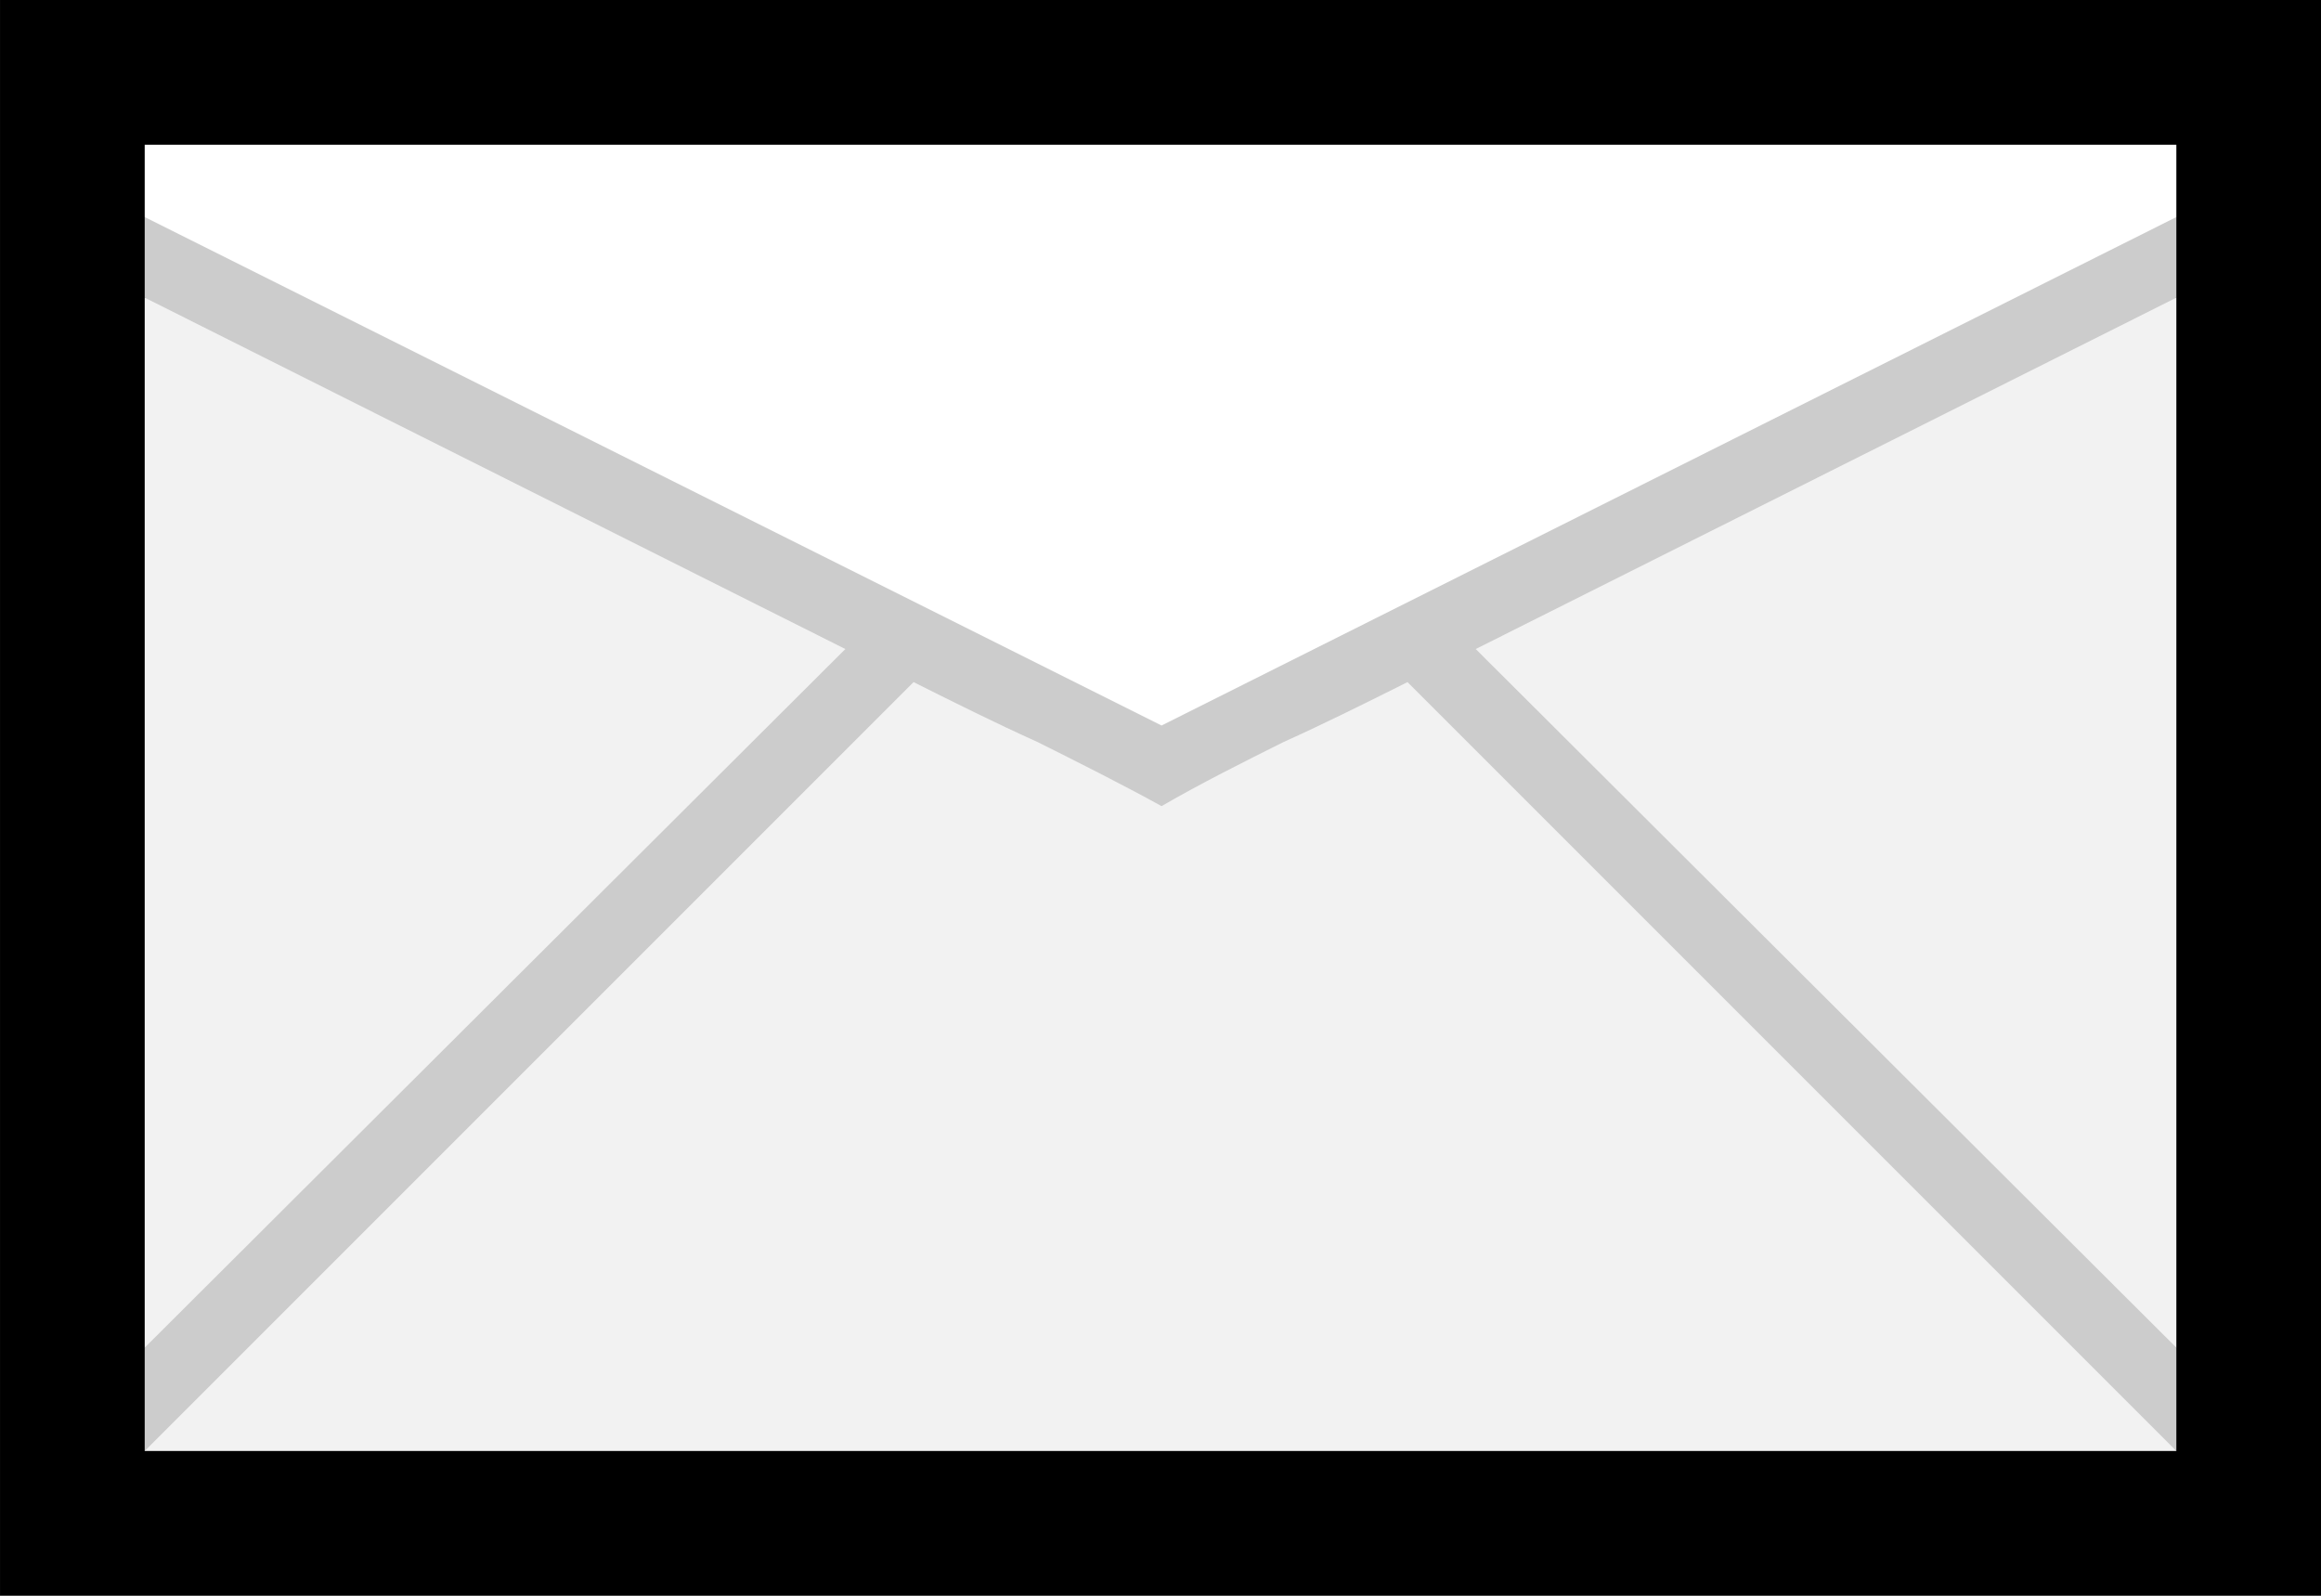 <?xml version="1.0" encoding="UTF-8" standalone="no"?>
<svg
   width="16.845"
   height="11.58"
   viewBox="0 0 16.845 11.58"
   version="1.1"
   xml:space="preserve"
   style="clip-rule:evenodd;fill-rule:evenodd;stroke-linejoin:round;stroke-miterlimit:2"
   id="svg20568"
   sodipodi:docname="emojis.svg"
   xmlns:inkscape="http://www.inkscape.org/namespaces/inkscape"
   xmlns:sodipodi="http://sodipodi.sourceforge.net/DTD/sodipodi-0.dtd"
   xmlns="http://www.w3.org/2000/svg"
   xmlns:svg="http://www.w3.org/2000/svg"><rect x="0" y="0" width="16.845" height="11.58" fill="#808080" stroke="none"/><defs
     id="defs20572" /><sodipodi:namedview
     id="namedview20570"
     pagecolor="#505050"
     bordercolor="#eeeeee"
     borderopacity="1"
     inkscape:pageshadow="0"
     inkscape:pageopacity="0"
     inkscape:pagecheckerboard="0" /><g
     transform="matrix(0.24,0,0,0.24,-706.282,-802.948)"
     id="g20566"><g
       transform="matrix(62.5,0,0,62.5,2935.03,3391.68)"
       id="g16412"><rect
         x="0.125"
         y="-0.737"
         width="1.123"
         height="0.772"
         style="fill-rule:nonzero"
         id="rect16404" /><path
         d="m 0.689,-0.65 c 0.028,0 0.055,0.002 0.082,0.007 0.027,0.004 0.054,0.008 0.081,0.012 l 0.326,0.038 v 0.508 l -0.027,0.002 0.027,0.048 H 0.195 L 0.211,-0.079 0.195,-0.085 V -0.593 L 0.524,-0.631 C 0.552,-0.635 0.579,-0.639 0.606,-0.643 0.633,-0.648 0.661,-0.65 0.689,-0.65 Z"
         style="fill:#f2f2f2;fill-rule:nonzero"
         id="path16406" /><path
         d="m 0.195,-0.632 h 0.983 v 0.039 l -0.339,0.17 0.339,0.338 v 0.05 L 0.806,-0.407 c -0.02,0.01 -0.04,0.02 -0.06,0.029 -0.02,0.01 -0.04,0.02 -0.059,0.031 -0.02,-0.011 -0.04,-0.021 -0.06,-0.031 -0.02,-0.009 -0.04,-0.019 -0.06,-0.029 l -0.372,0.372 v -0.05 l 0.339,-0.338 -0.339,-0.17 z"
         style="fill:#cccccc;fill-rule:nonzero"
         id="path16408" /><path
         d="m 0.195,-0.667 h 0.983 v 0.035 L 0.687,-0.386 0.195,-0.632 Z"
         style="fill:#ffffff;fill-rule:nonzero"
         id="path16410" /></g></g></svg>
